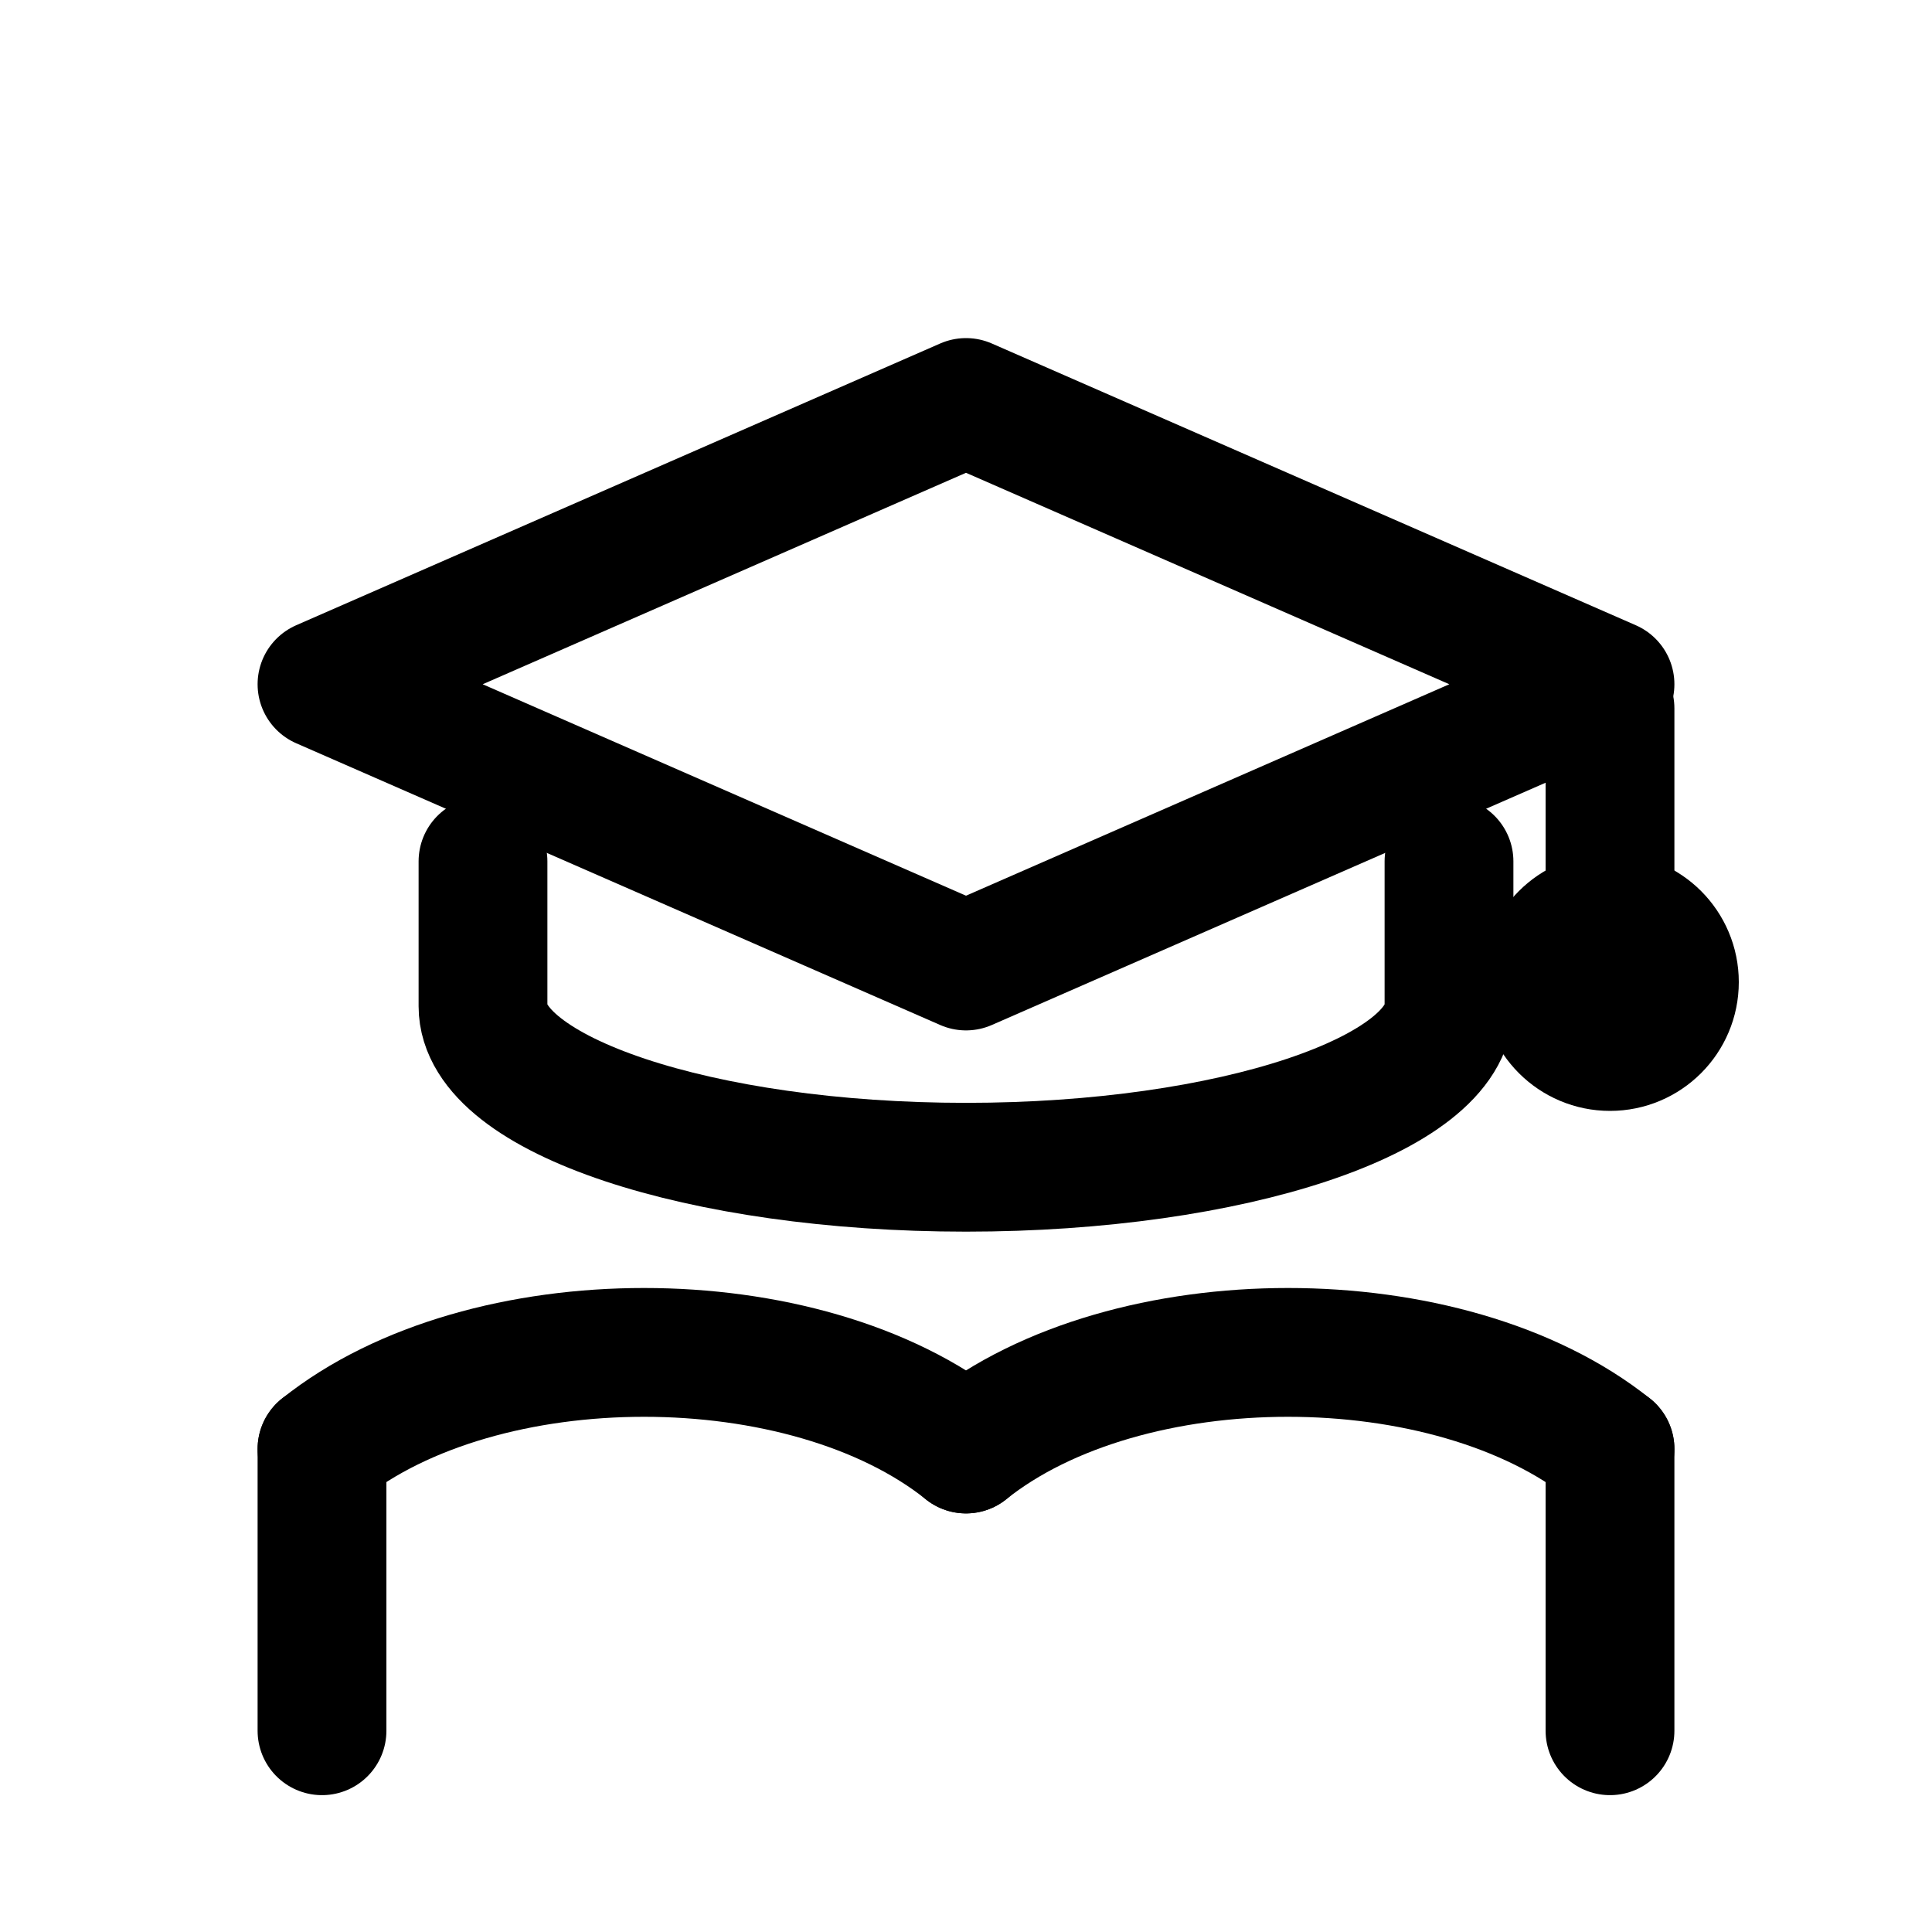 <svg xmlns="http://www.w3.org/2000/svg" viewBox="0 0 24 24" fill="none" stroke="currentColor" stroke-width="1.6" stroke-linecap="round" stroke-linejoin="round">
  <!-- Graduation cap -->
  <path d="M12 5l8 3.5-8 3.5-8-3.5L12 5Z"/>
  <path d="M6 10.7v1.8c0 1.1 2.7 2 6 2s6-.9 6-2v-1.8"/>
  <path d="M20 8.8v2.6"/>
  <circle cx="20" cy="12.2" r="0.8"/>

  <!-- Open book below -->
  <path d="M4 18c2-1.6 6-1.6 8 0"/>
  <path d="M20 18c-2-1.6-6-1.6-8 0"/>
  <path d="M4 18v3.5"/>
  <path d="M20 18v3.5"/>
</svg>

